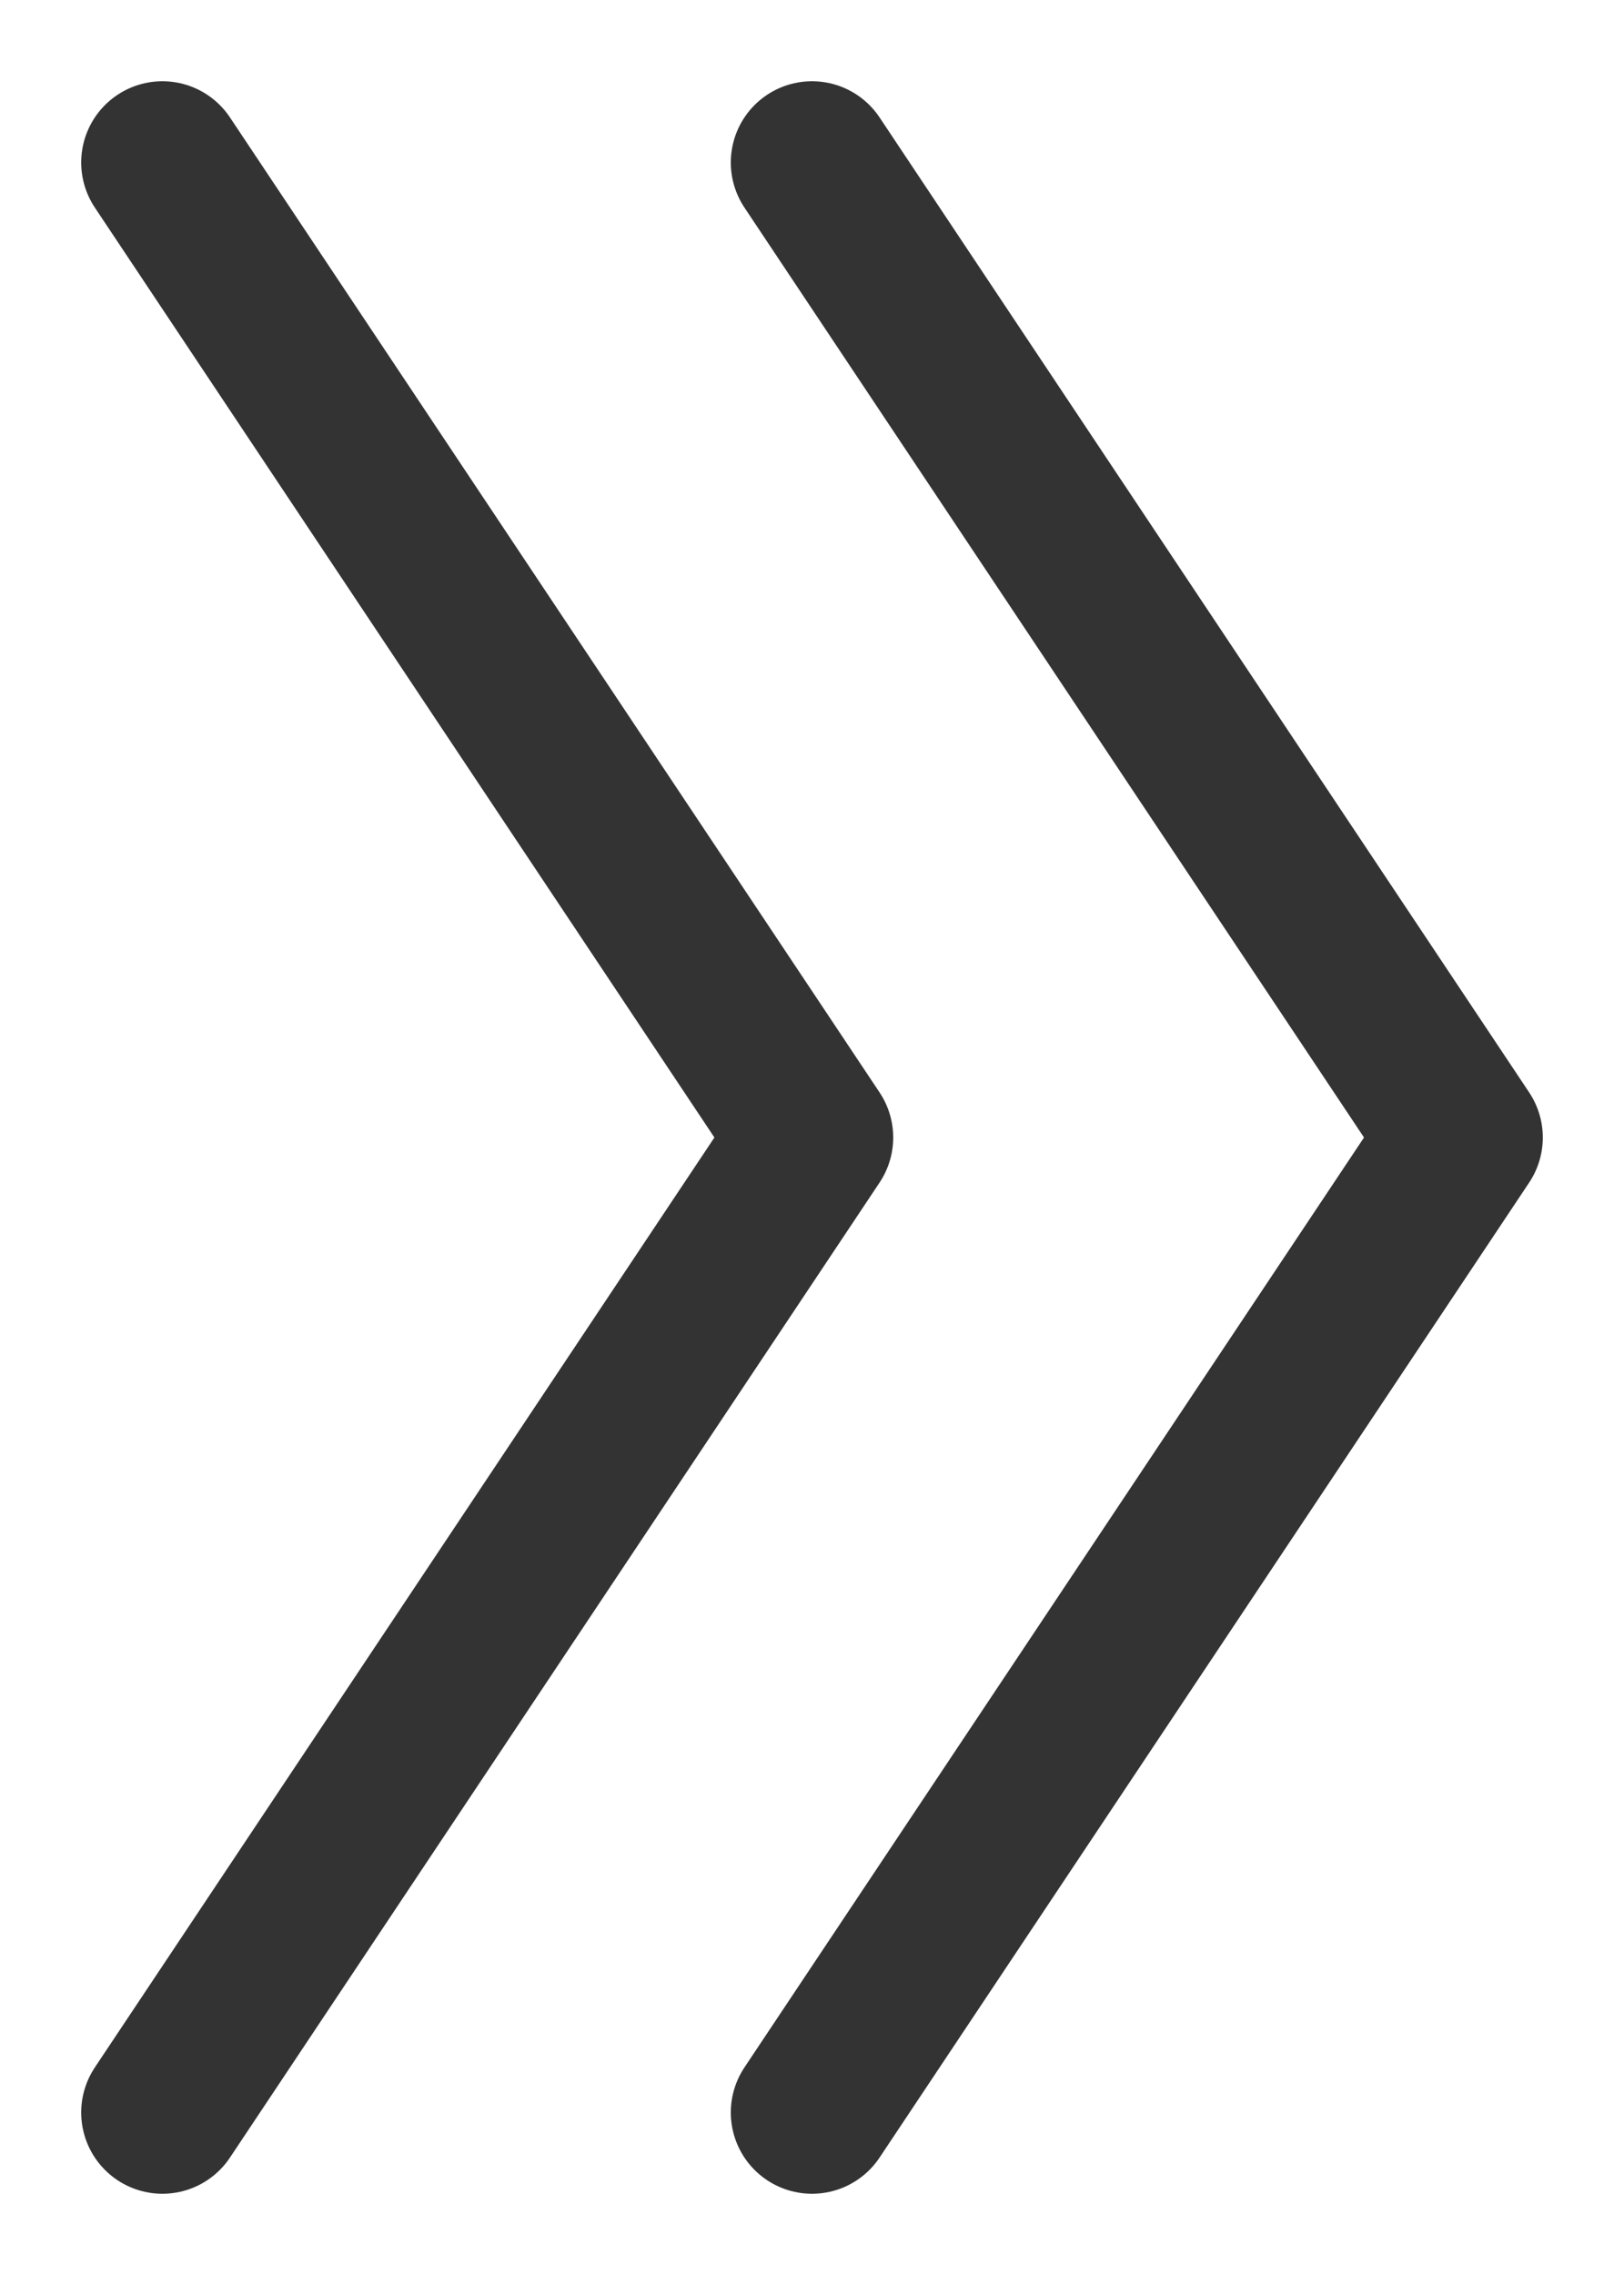 <?xml version="1.0" encoding="UTF-8"?>
<svg width="10px" height="14px" viewBox="0 0 10 14" version="1.1" xmlns="http://www.w3.org/2000/svg" xmlns:xlink="http://www.w3.org/1999/xlink">
    <!-- Generator: Sketch 56.2 (81672) - https://sketch.com -->
    <title>年份下</title>
    <desc>Created with Sketch.</desc>
    <g id="style" stroke="none" stroke-width="1" fill="none" fill-rule="evenodd" stroke-linecap="round" stroke-linejoin="round">
        <g id="Artboard" transform="translate(-416, -477)" stroke="#333333">
            <g id="年份下" transform="translate(421, 484) scale(-1, 1) translate(-421, -484) translate(417, 478)">
                <polyline id="路径-2备份" transform="translate(2, 6) scale(-1, 1) translate(-2, -6) " points="0 0 4 6 -3.33066907e-16 12"></polyline>
                <polyline id="路径-2备份-2" transform="translate(6, 6) scale(-1, 1) translate(-6, -6) " points="4 0 8 6 4 12"></polyline>
            </g>
        </g>
    </g>
</svg>